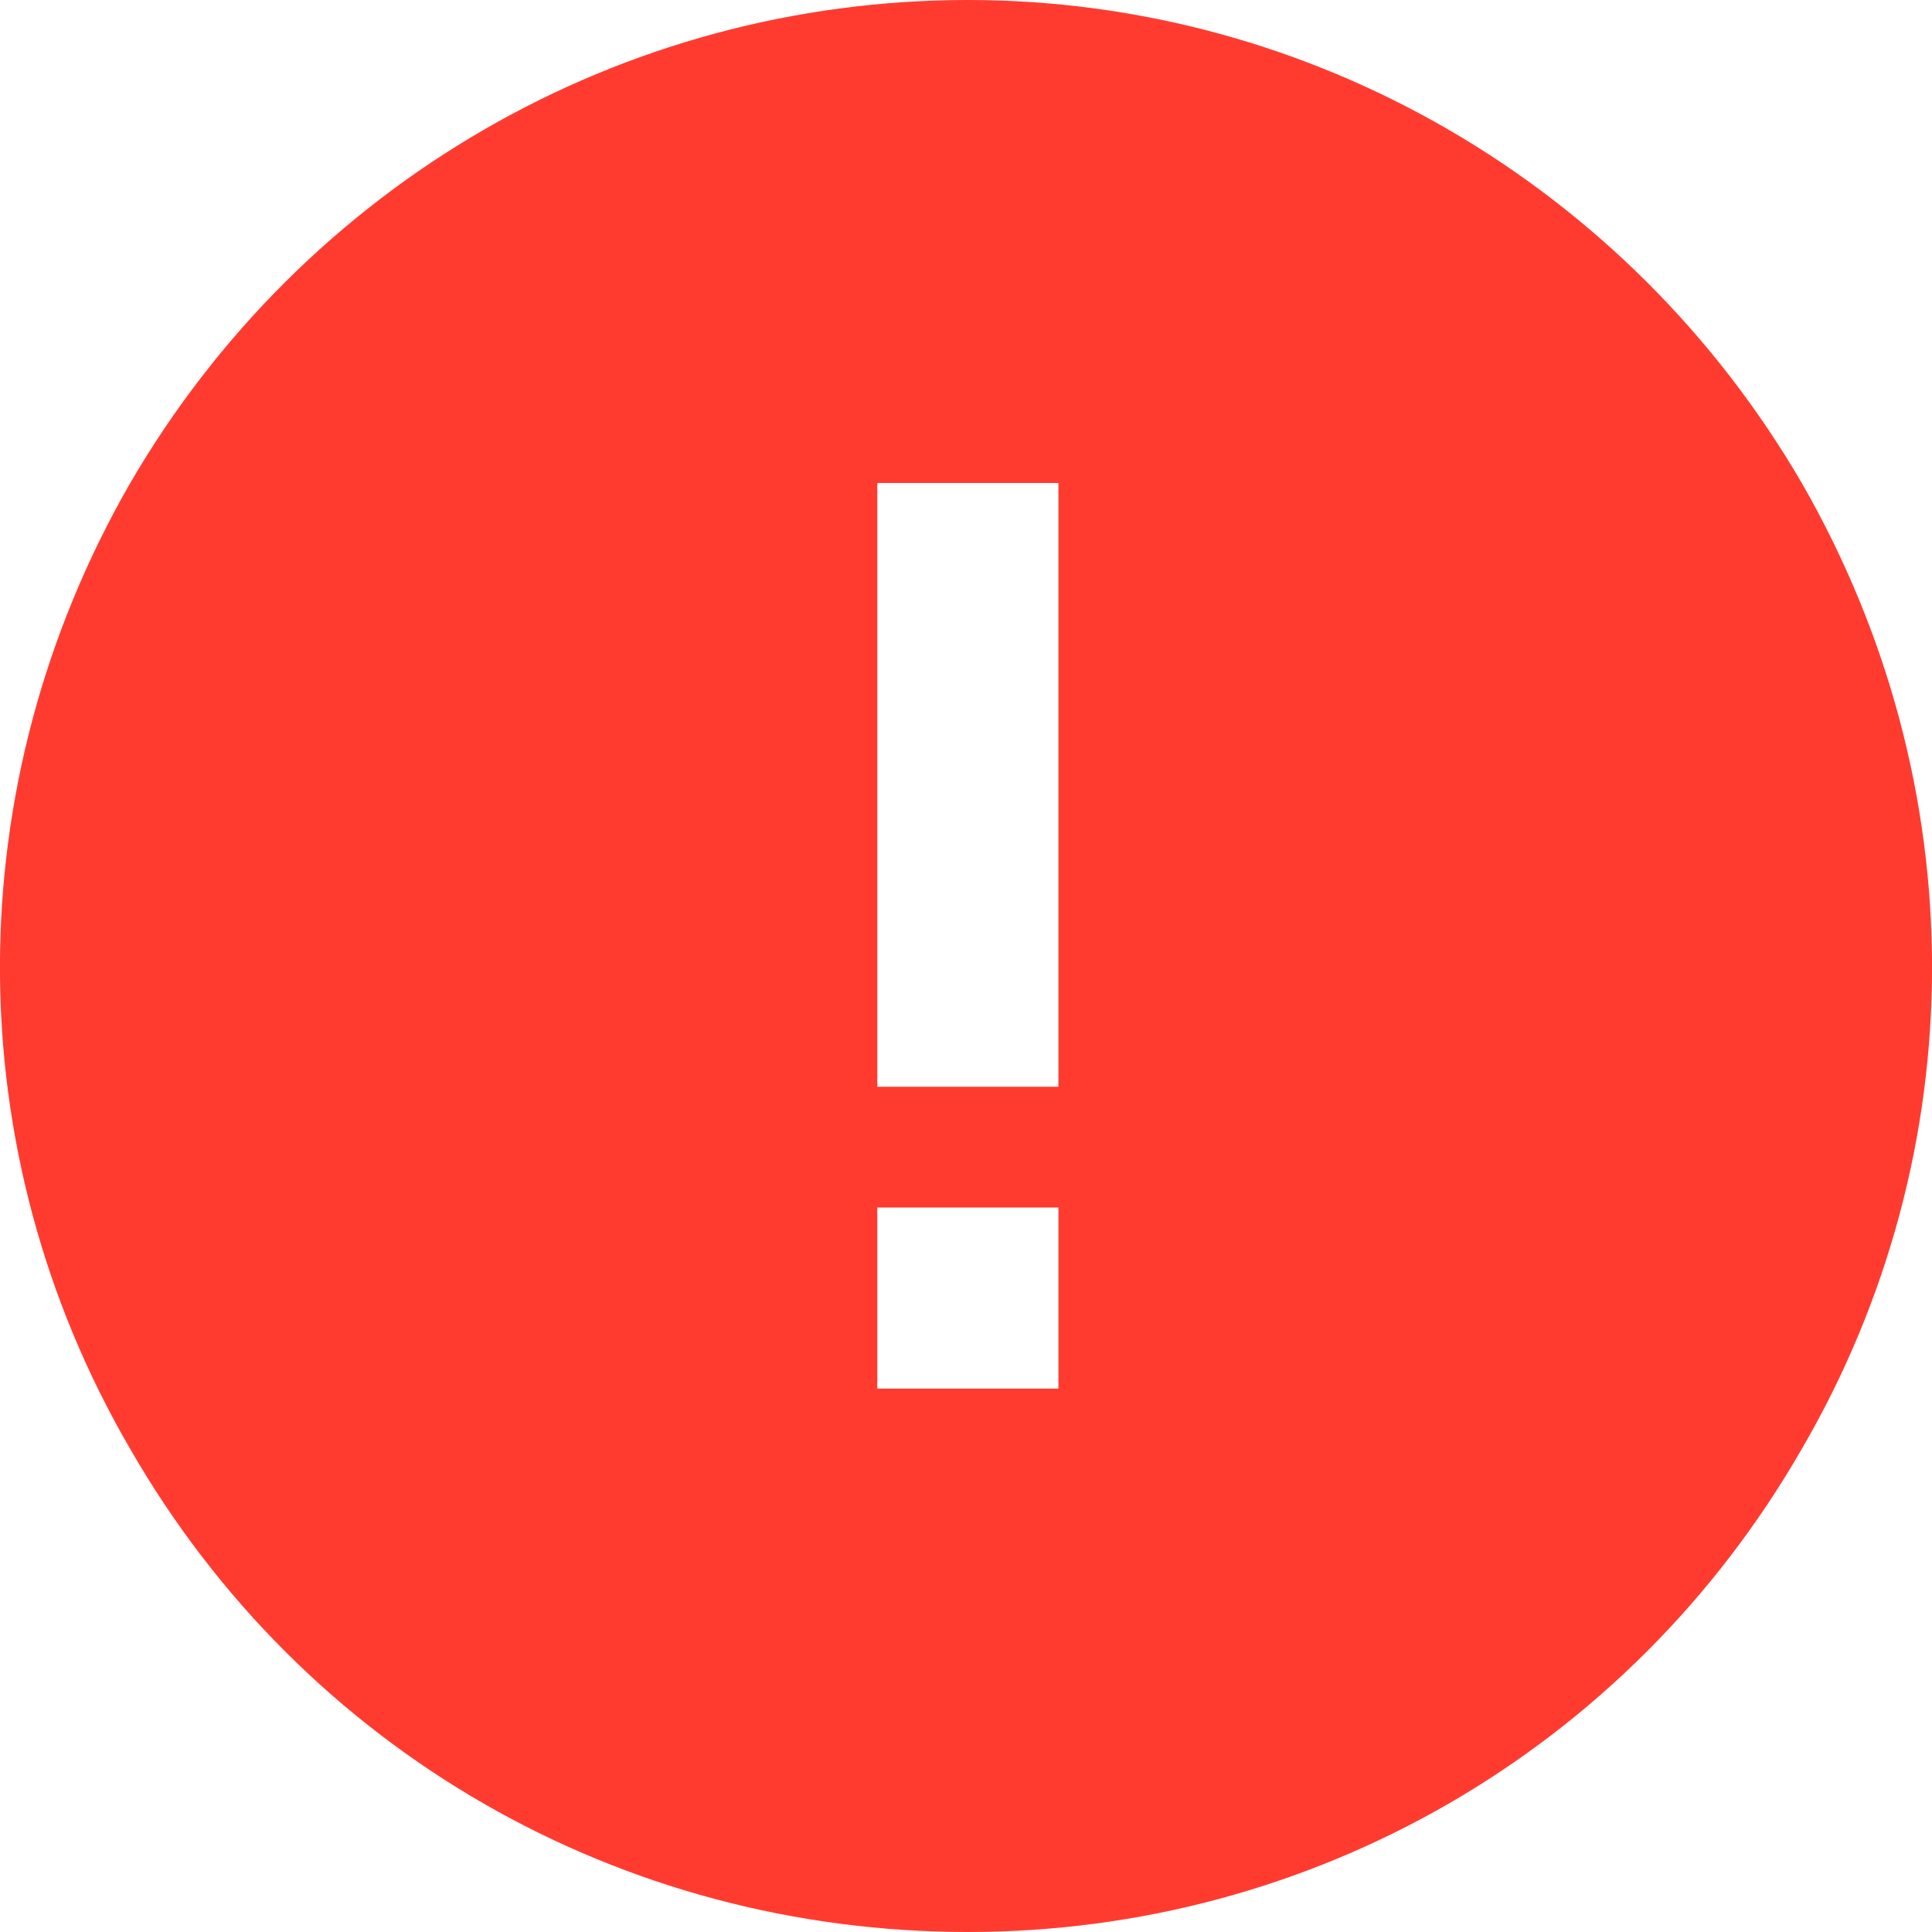 <svg width="12" height="12" viewBox="0 0 12 12" fill="none" xmlns="http://www.w3.org/2000/svg">
    <path d="M6.012 12C3.855 12 1.887 10.875 0.809 9C-0.27 7.148 -0.27 4.875 0.809 3C1.887 1.148 3.855 0 6.012 0C8.145 0 10.113 1.148 11.191 3C12.27 4.875 12.27 7.148 11.191 9C10.113 10.875 8.145 12 6.012 12ZM6.574 3H5.449V6.75H6.574V3ZM5.449 8.625H6.574V7.5H5.449V8.625Z" fill="#FF3B30"/>
</svg>
